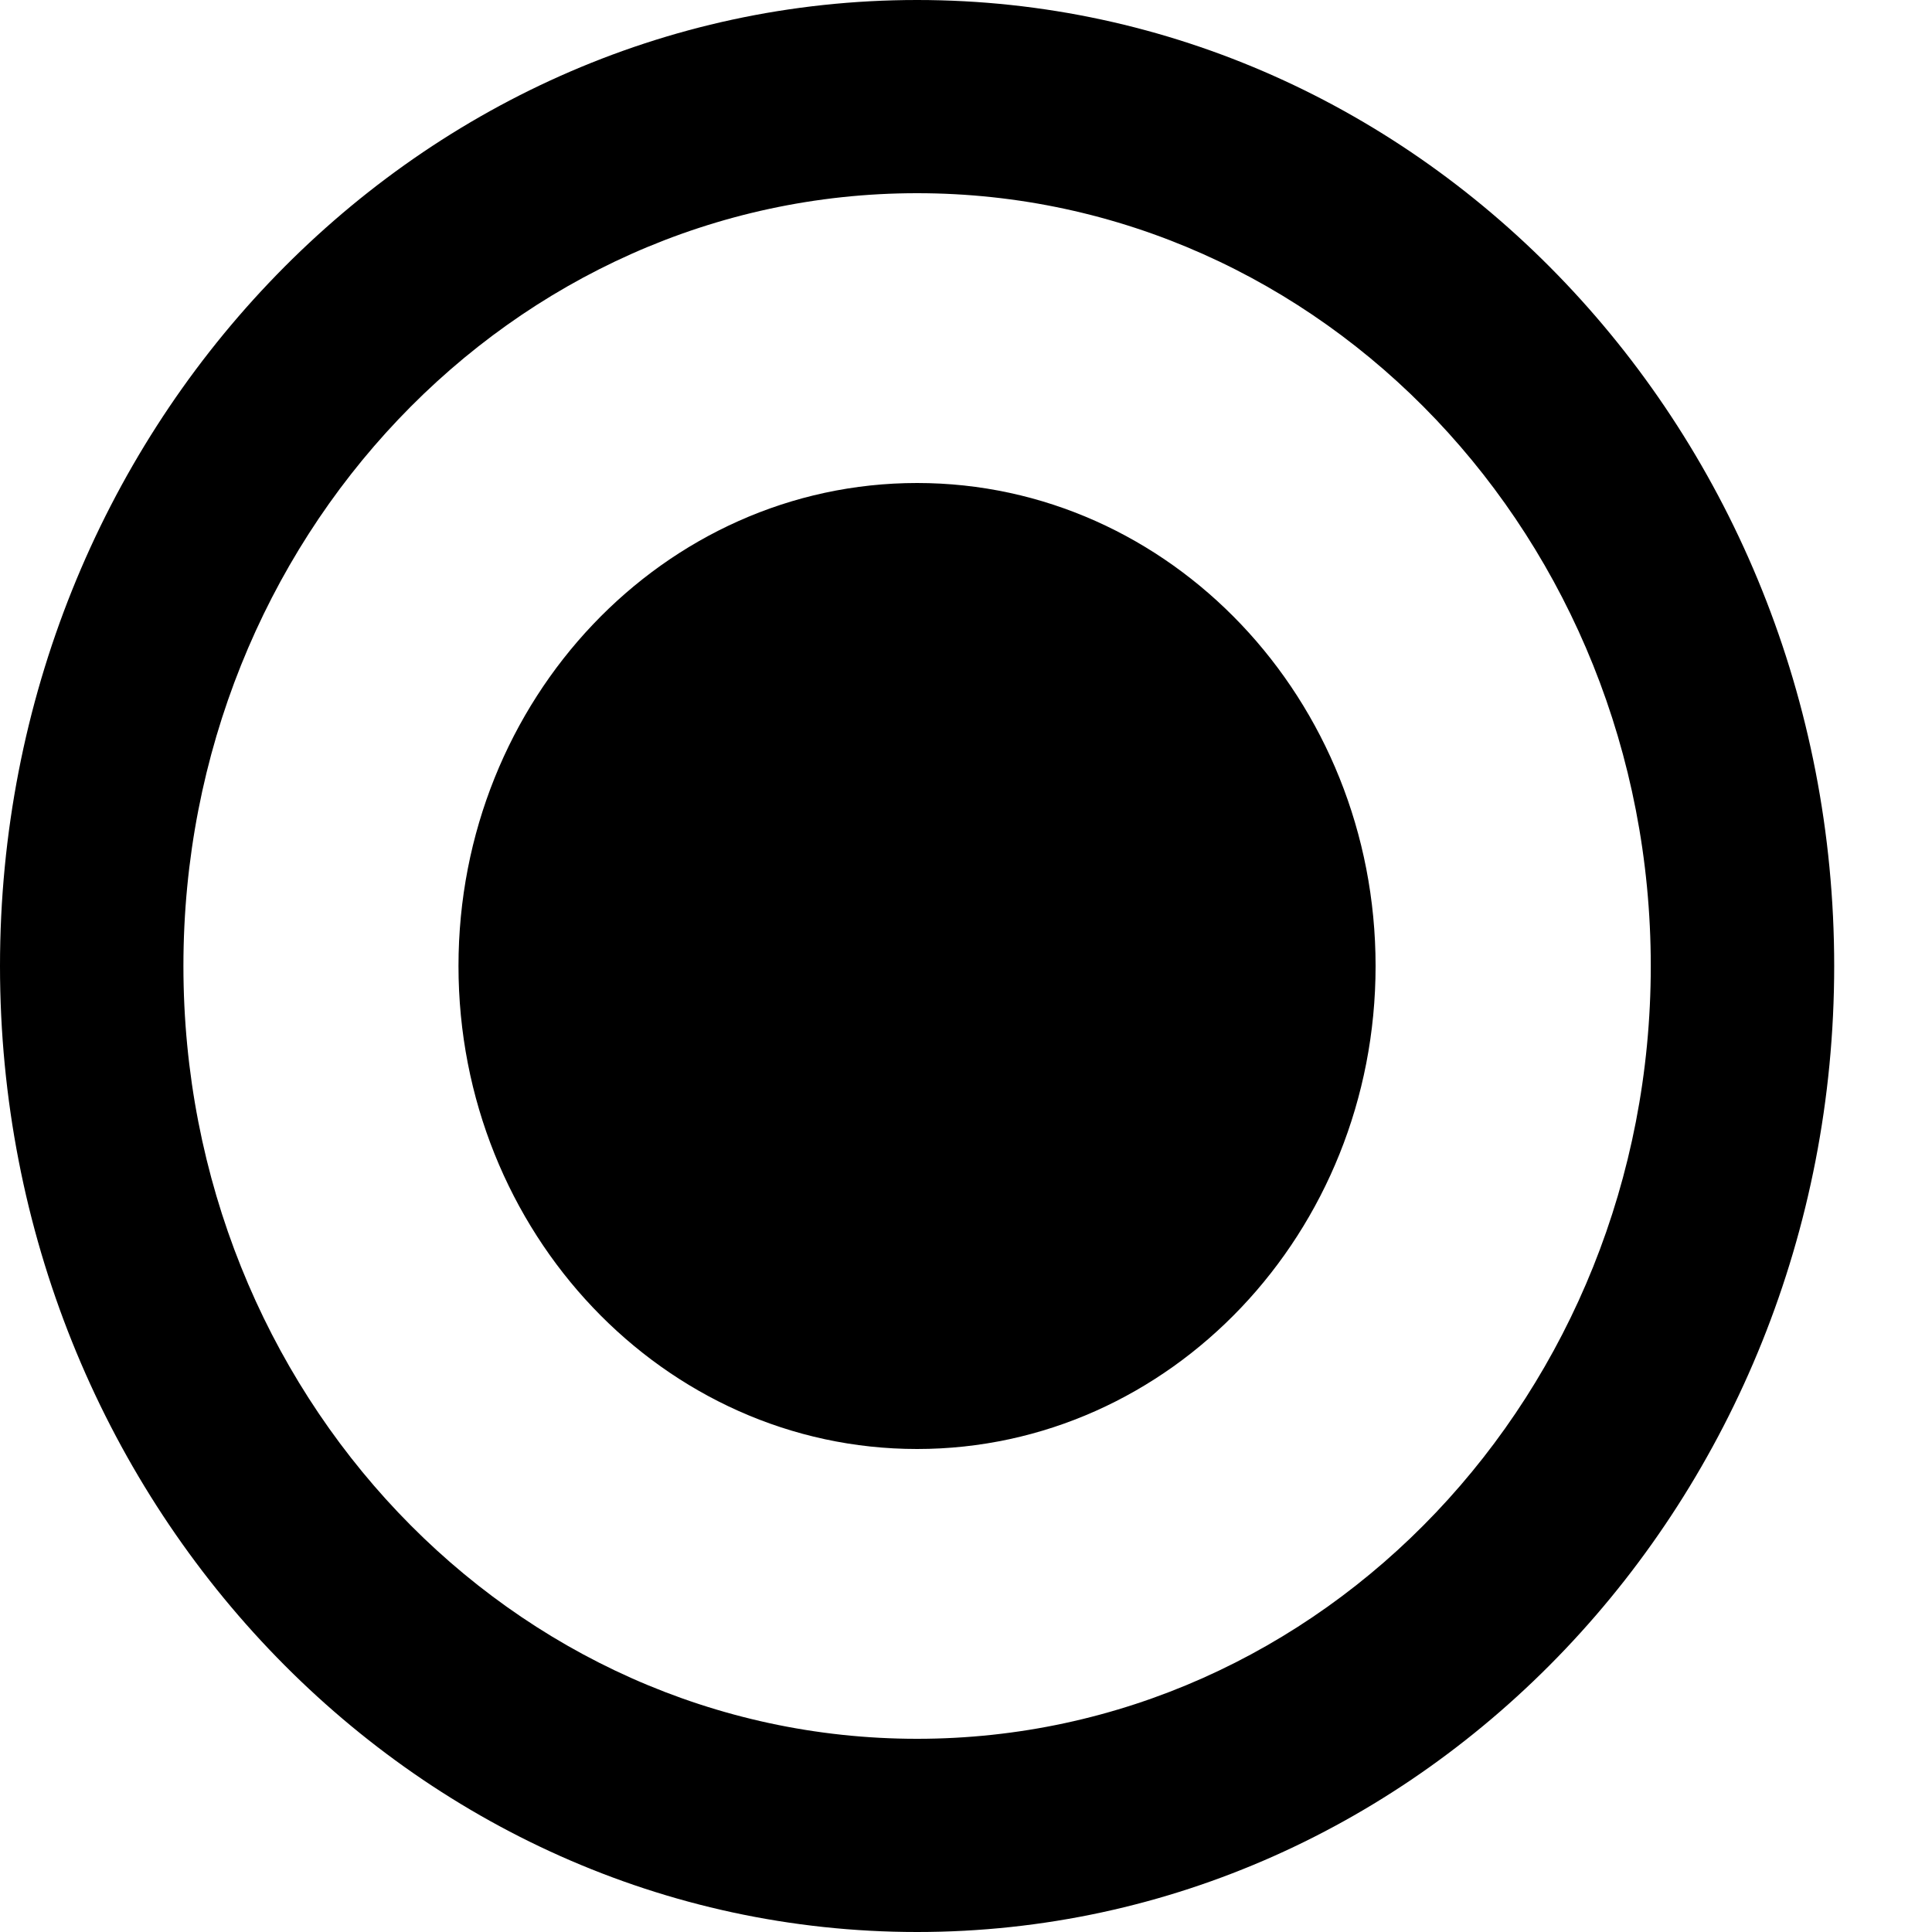 <svg width="16" height="16" viewBox="0 0 16 16" fill="none" xmlns="http://www.w3.org/2000/svg">
<rect width="16" height="16" fill="white"/>
<g id="&#235;&#148;&#148;&#236;&#158;&#144;&#236;&#157;&#184;">
<path d="M-4476 -2430C-4476 -2431.1 -4475.1 -2432 -4474 -2432H4874C4875.1 -2432 4876 -2431.1 4876 -2430V9341C4876 9342.1 4875.1 9343 4874 9343H-4474C-4475.1 9343 -4476 9342.1 -4476 9341V-2430Z" fill="#BFBFBF"/>
<path d="M-4474 -2431H4874V-2433H-4474V-2431ZM4875 -2430V9341H4877V-2430H4875ZM4874 9342H-4474V9344H4874V9342ZM-4475 9341V-2430H-4477V9341H-4475ZM-4474 9342C-4474.55 9342 -4475 9341.55 -4475 9341H-4477C-4477 9342.66 -4475.66 9344 -4474 9344V9342ZM4875 9341C4875 9341.55 4874.55 9342 4874 9342V9344C4875.66 9344 4877 9342.66 4877 9341H4875ZM4874 -2431C4874.55 -2431 4875 -2430.55 4875 -2430H4877C4877 -2431.66 4875.66 -2433 4874 -2433V-2431ZM-4474 -2433C-4475.66 -2433 -4477 -2431.66 -4477 -2430H-4475C-4475 -2430.55 -4474.55 -2431 -4474 -2431V-2433Z" fill="black" fill-opacity="0.1"/>
<g id="&#237;&#154;&#140;&#236;&#155;&#144;&#234;&#176;&#128;&#236;&#158;&#133;">
<rect width="375" height="1200" transform="translate(-64 -1021)" fill="white"/>
<path id="Vector" d="M7.595 4C5.499 4 3.797 5.792 3.797 8C3.797 10.208 5.499 12 7.595 12C9.691 12 11.392 10.208 11.392 8C11.392 5.792 9.691 4 7.595 4ZM7.595 0C3.403 0 0 3.584 0 8C0 12.416 3.403 16 7.595 16C11.787 16 15.19 12.416 15.19 8C15.19 3.584 11.787 0 7.595 0ZM7.595 14.4C4.238 14.4 1.519 11.536 1.519 8C1.519 4.464 4.238 1.6 7.595 1.6C10.952 1.6 13.671 4.464 13.671 8C13.671 11.536 10.952 14.4 7.595 14.4Z" fill="black"/>
</g>
</g>
</svg>
